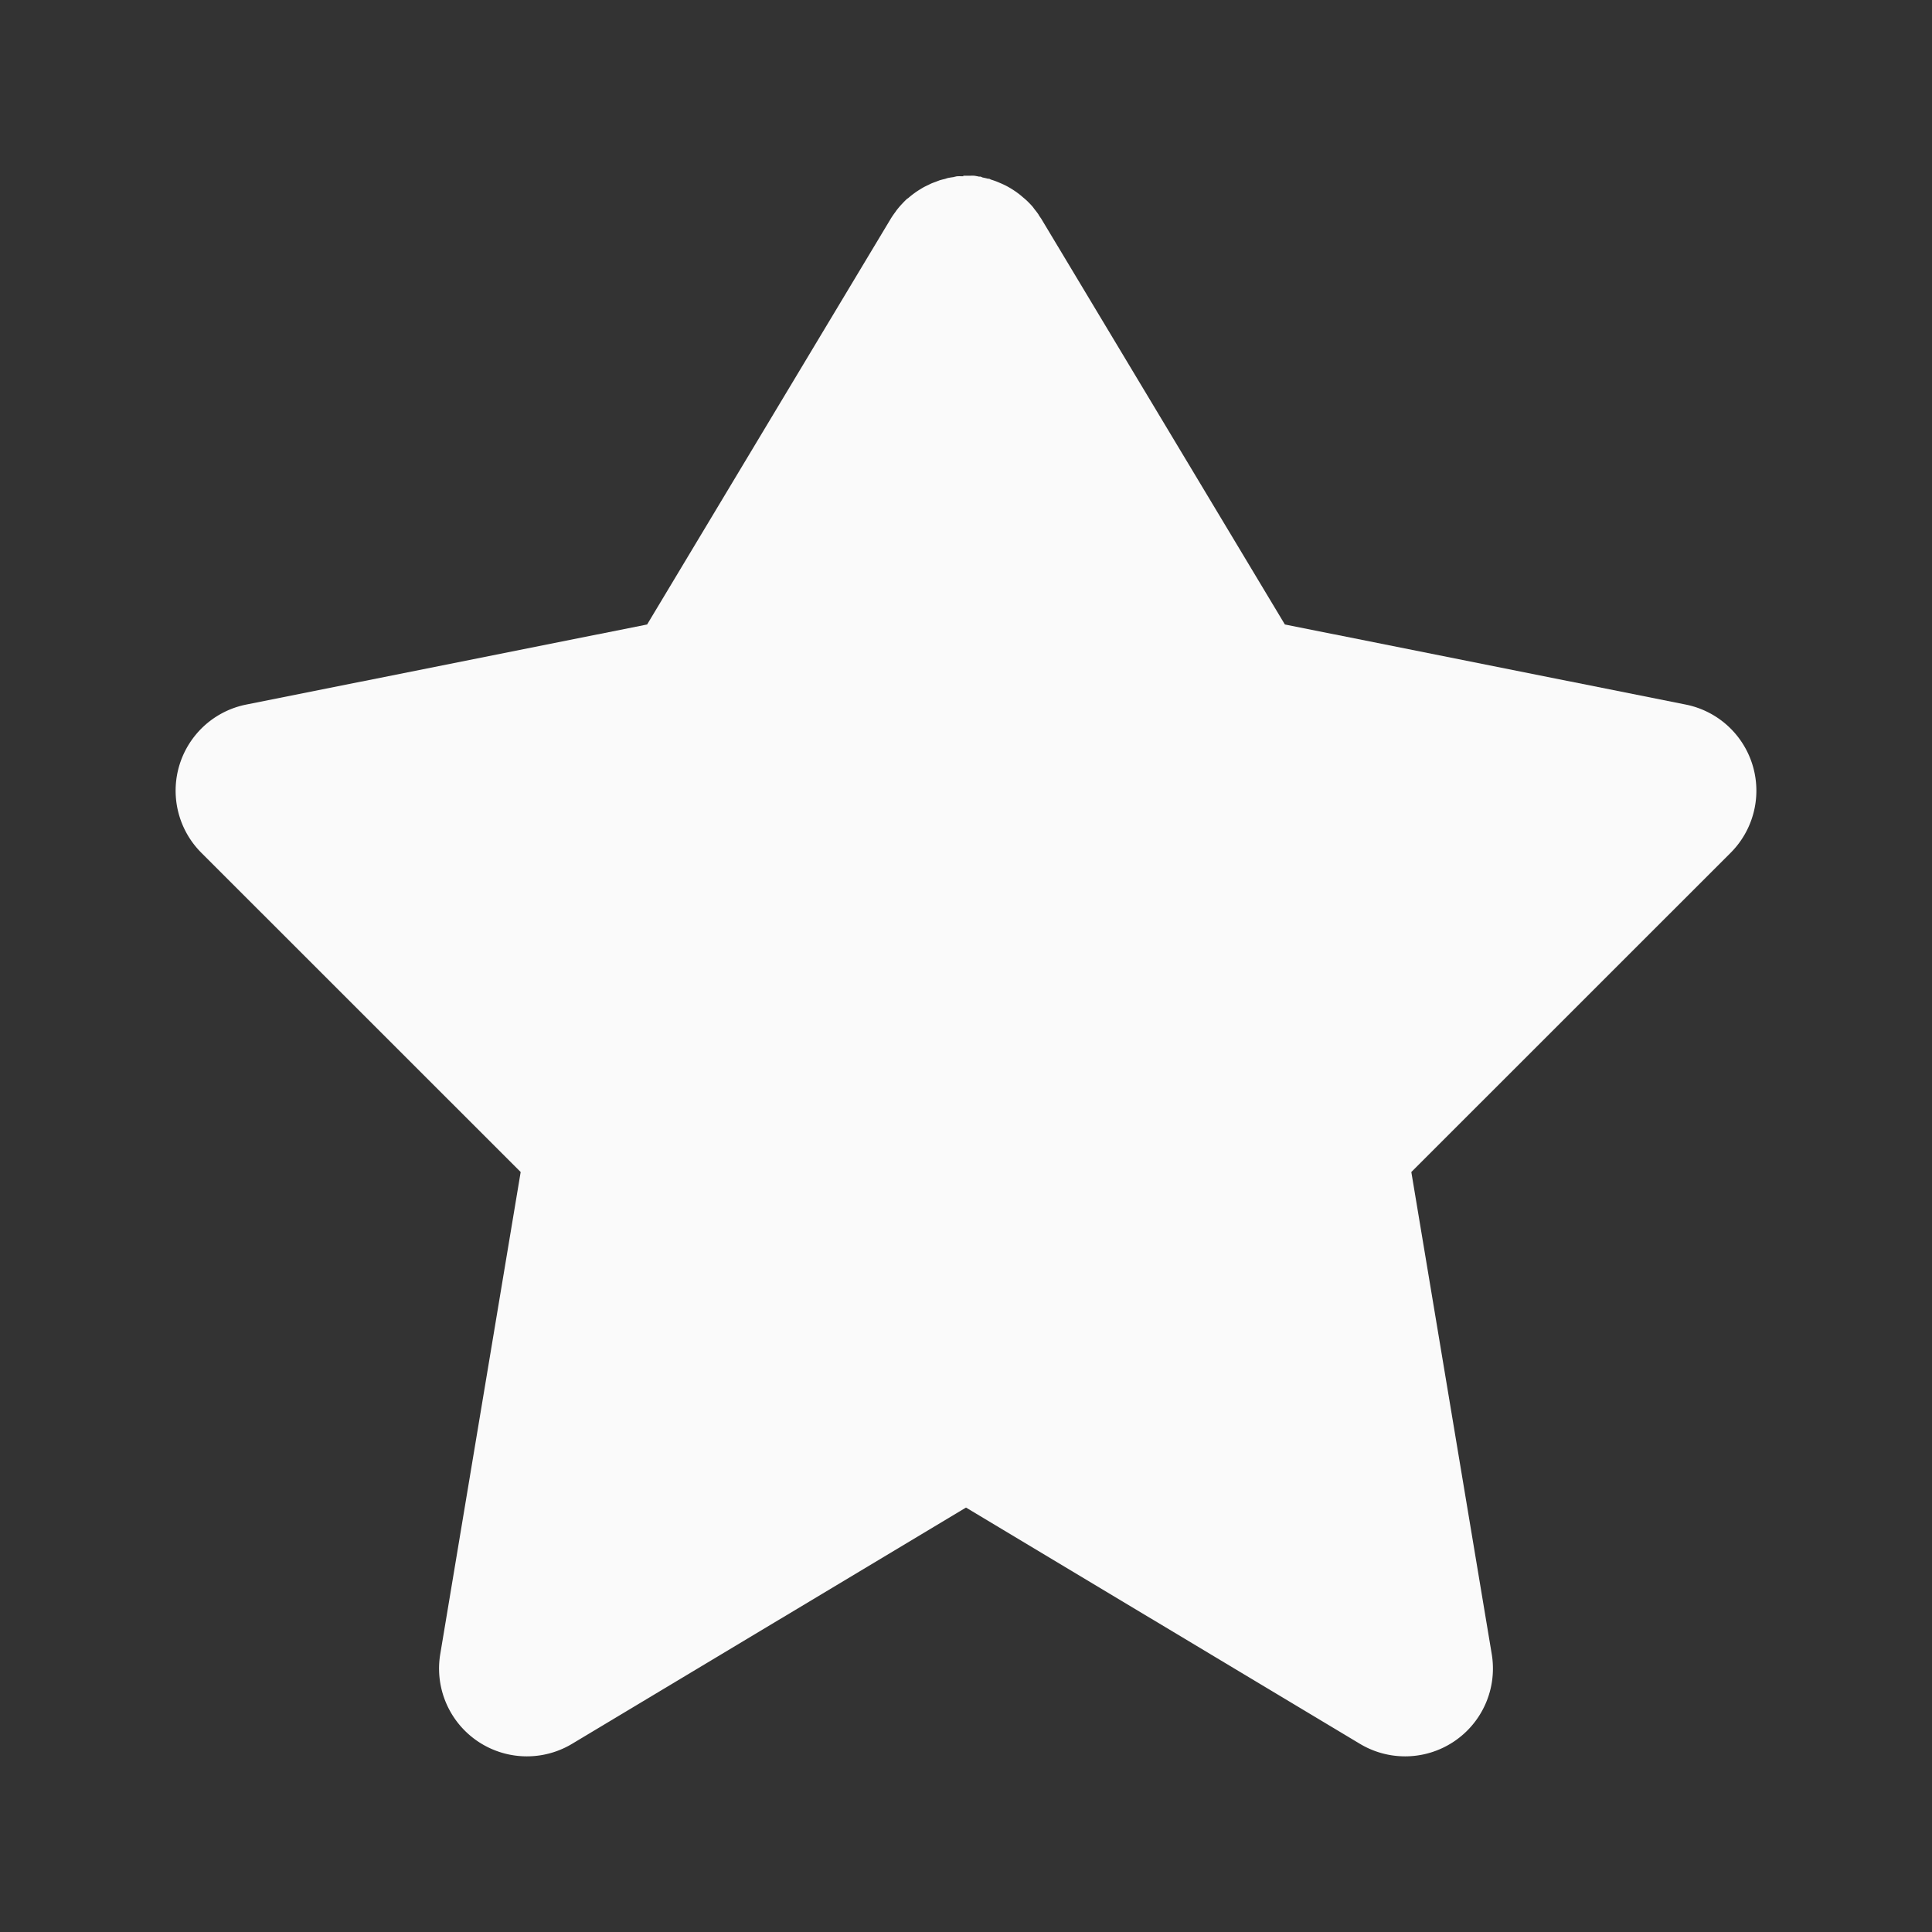 <?xml version="1.0" encoding="UTF-8" standalone="no"?>
<!-- Created with Inkscape (http://www.inkscape.org/) -->

<svg
   xmlns:dc="http://purl.org/dc/elements/1.1/"
   xmlns:cc="http://creativecommons.org/ns#"
   xmlns:rdf="http://www.w3.org/1999/02/22-rdf-syntax-ns#"
   xmlns:svg="http://www.w3.org/2000/svg"
   xmlns="http://www.w3.org/2000/svg"
   xmlns:sodipodi="http://sodipodi.sourceforge.net/DTD/sodipodi-0.dtd"
   xmlns:inkscape="http://www.inkscape.org/namespaces/inkscape"
   width="22"
   height="22"
   viewBox="0 0 22 22"
   id="svg2"
   version="1.1"
   inkscape:version="0.92.3 (2405546, 2018-03-11)"
   sodipodi:docname="draw-star.svg">
  <rect x="0" y="0" width="22" height="22" fill="#333333" stroke="none"/>
  <defs
     id="defs3051">
    <style
       type="text/css"
       id="current-color-scheme">
    .ColorScheme-Text {
    color:#fafafa;
    }
    </style>
  </defs>
  <sodipodi:namedview
     id="base"
     pagecolor="#ffffff"
     bordercolor="#666666"
     borderopacity="1.0"
     inkscape:pageopacity="0.0"
     inkscape:pageshadow="2"
     inkscape:zoom="45.254834"
     inkscape:cx="6.2279835"
     inkscape:cy="13.518387"
     inkscape:document-units="px"
     inkscape:current-layer="layer1"
     showgrid="true"
     units="px"
     inkscape:showpageshadow="false"
     borderlayer="true"
     showguides="true"
     inkscape:guide-bbox="true"
     inkscape:window-width="2560"
     inkscape:window-height="1370"
     inkscape:window-x="0"
     inkscape:window-y="33"
     inkscape:window-maximized="1">
    <inkscape:grid
       type="xygrid"
       id="grid4136"
       empspacing="2" />
    <sodipodi:guide
       position="0,20"
       orientation="0,1"
       id="guide4140"
       inkscape:label="Icon Max Height"
       inkscape:color="rgb(233,30,99)"
       inkscape:locked="false" />
    <sodipodi:guide
       position="0,2"
       orientation="0,1"
       id="guide4142"
       inkscape:label="Icon Baseline"
       inkscape:color="rgb(233,30,99)"
       inkscape:locked="false" />
    <sodipodi:guide
       position="11,0"
       orientation="1,0"
       id="guide4144"
       inkscape:label="Center Vertical"
       inkscape:color="rgb(221,44,0)"
       inkscape:locked="false" />
    <sodipodi:guide
       position="15,11"
       orientation="0,1"
       id="guide4146"
       inkscape:label="Center Horizontal"
       inkscape:color="rgb(221,44,0)"
       inkscape:locked="false" />
  </sodipodi:namedview>
  <g
     inkscape:label="Capa 1"
     inkscape:groupmode="layer"
     id="layer1"
     transform="translate(0,-1030.362)">
    <path
       style="fill:currentColor;fill-opacity:1;stroke:none" class="ColorScheme-Text"
       d="m 10.971,1032.369 a 1,1 0 0 0 -0.02,0 1,1 0 0 0 -0.053,0 1,1 0 0 0 -0.043,0.01 1,1 0 0 0 -0.062,0.01 1,1 0 0 0 -0.031,0.01 1,1 0 0 0 -0.062,0.016 1,1 0 0 0 -0.041,0.016 1,1 0 0 0 -0.051,0.019 1,1 0 0 0 -0.037,0.018 1,1 0 0 0 -0.055,0.027 1,1 0 0 0 -0.035,0.021 1,1 0 0 0 -0.068,0.045 1,1 0 0 0 -0.076,0.061 1,1 0 0 0 -0.002,0 1,1 0 0 0 -0.002,0 1,1 0 0 0 -0.057,0.057 1,1 0 0 0 -0.025,0.027 1,1 0 0 0 -0.045,0.055 1,1 0 0 0 -0.008,0.012 1,1 0 0 0 -0.045,0.064 1,1 0 0 0 -0.01,0.016 l -2.774,4.62 -4.565,0.912 a 1,1 0 0 0 -0.512,1.687 l 3.637,3.636 -0.916,5.491 a 1,1 0 0 0 1.5,1.021 l 4.487,-2.691 4.487,2.691 a 1,1 0 0 0 1.5,-1.021 l -0.916,-5.491 3.637,-3.636 a 1,1 0 0 0 -0.512,-1.687 l -4.565,-0.912 -2.774,-4.62 a 1,1 0 0 0 -0.023,-0.033 1,1 0 0 0 -0.01,-0.018 1,1 0 0 0 -0.045,-0.059 1,1 0 0 0 -0.016,-0.022 1,1 0 0 0 -0.01,-0.012 1,1 0 0 0 -0.045,-0.047 1,1 0 0 0 -0.014,-0.014 1,1 0 0 0 -0.045,-0.039 1,1 0 0 0 -0.047,-0.039 1,1 0 0 0 -0.064,-0.045 1,1 0 0 0 -0.088,-0.051 1,1 0 0 0 -0.064,-0.029 1,1 0 0 0 -0.043,-0.018 1,1 0 0 0 -0.059,-0.02 1,1 0 0 0 -0.02,-0.01 1,1 0 0 0 -0.014,0 1,1 0 0 0 -0.061,-0.014 1,1 0 0 0 -0.023,-0.01 1,1 0 0 0 -0.018,0 1,1 0 0 0 -0.053,-0.01 1,1 0 0 0 -0.049,0 1,1 0 0 0 -0.02,0 1,1 0 0 0 -0.029,0 1,1 0 0 0 -0.029,0 z"
       id="path860"
       inkscape:connector-curvature="0" />
  </g>
</svg>
